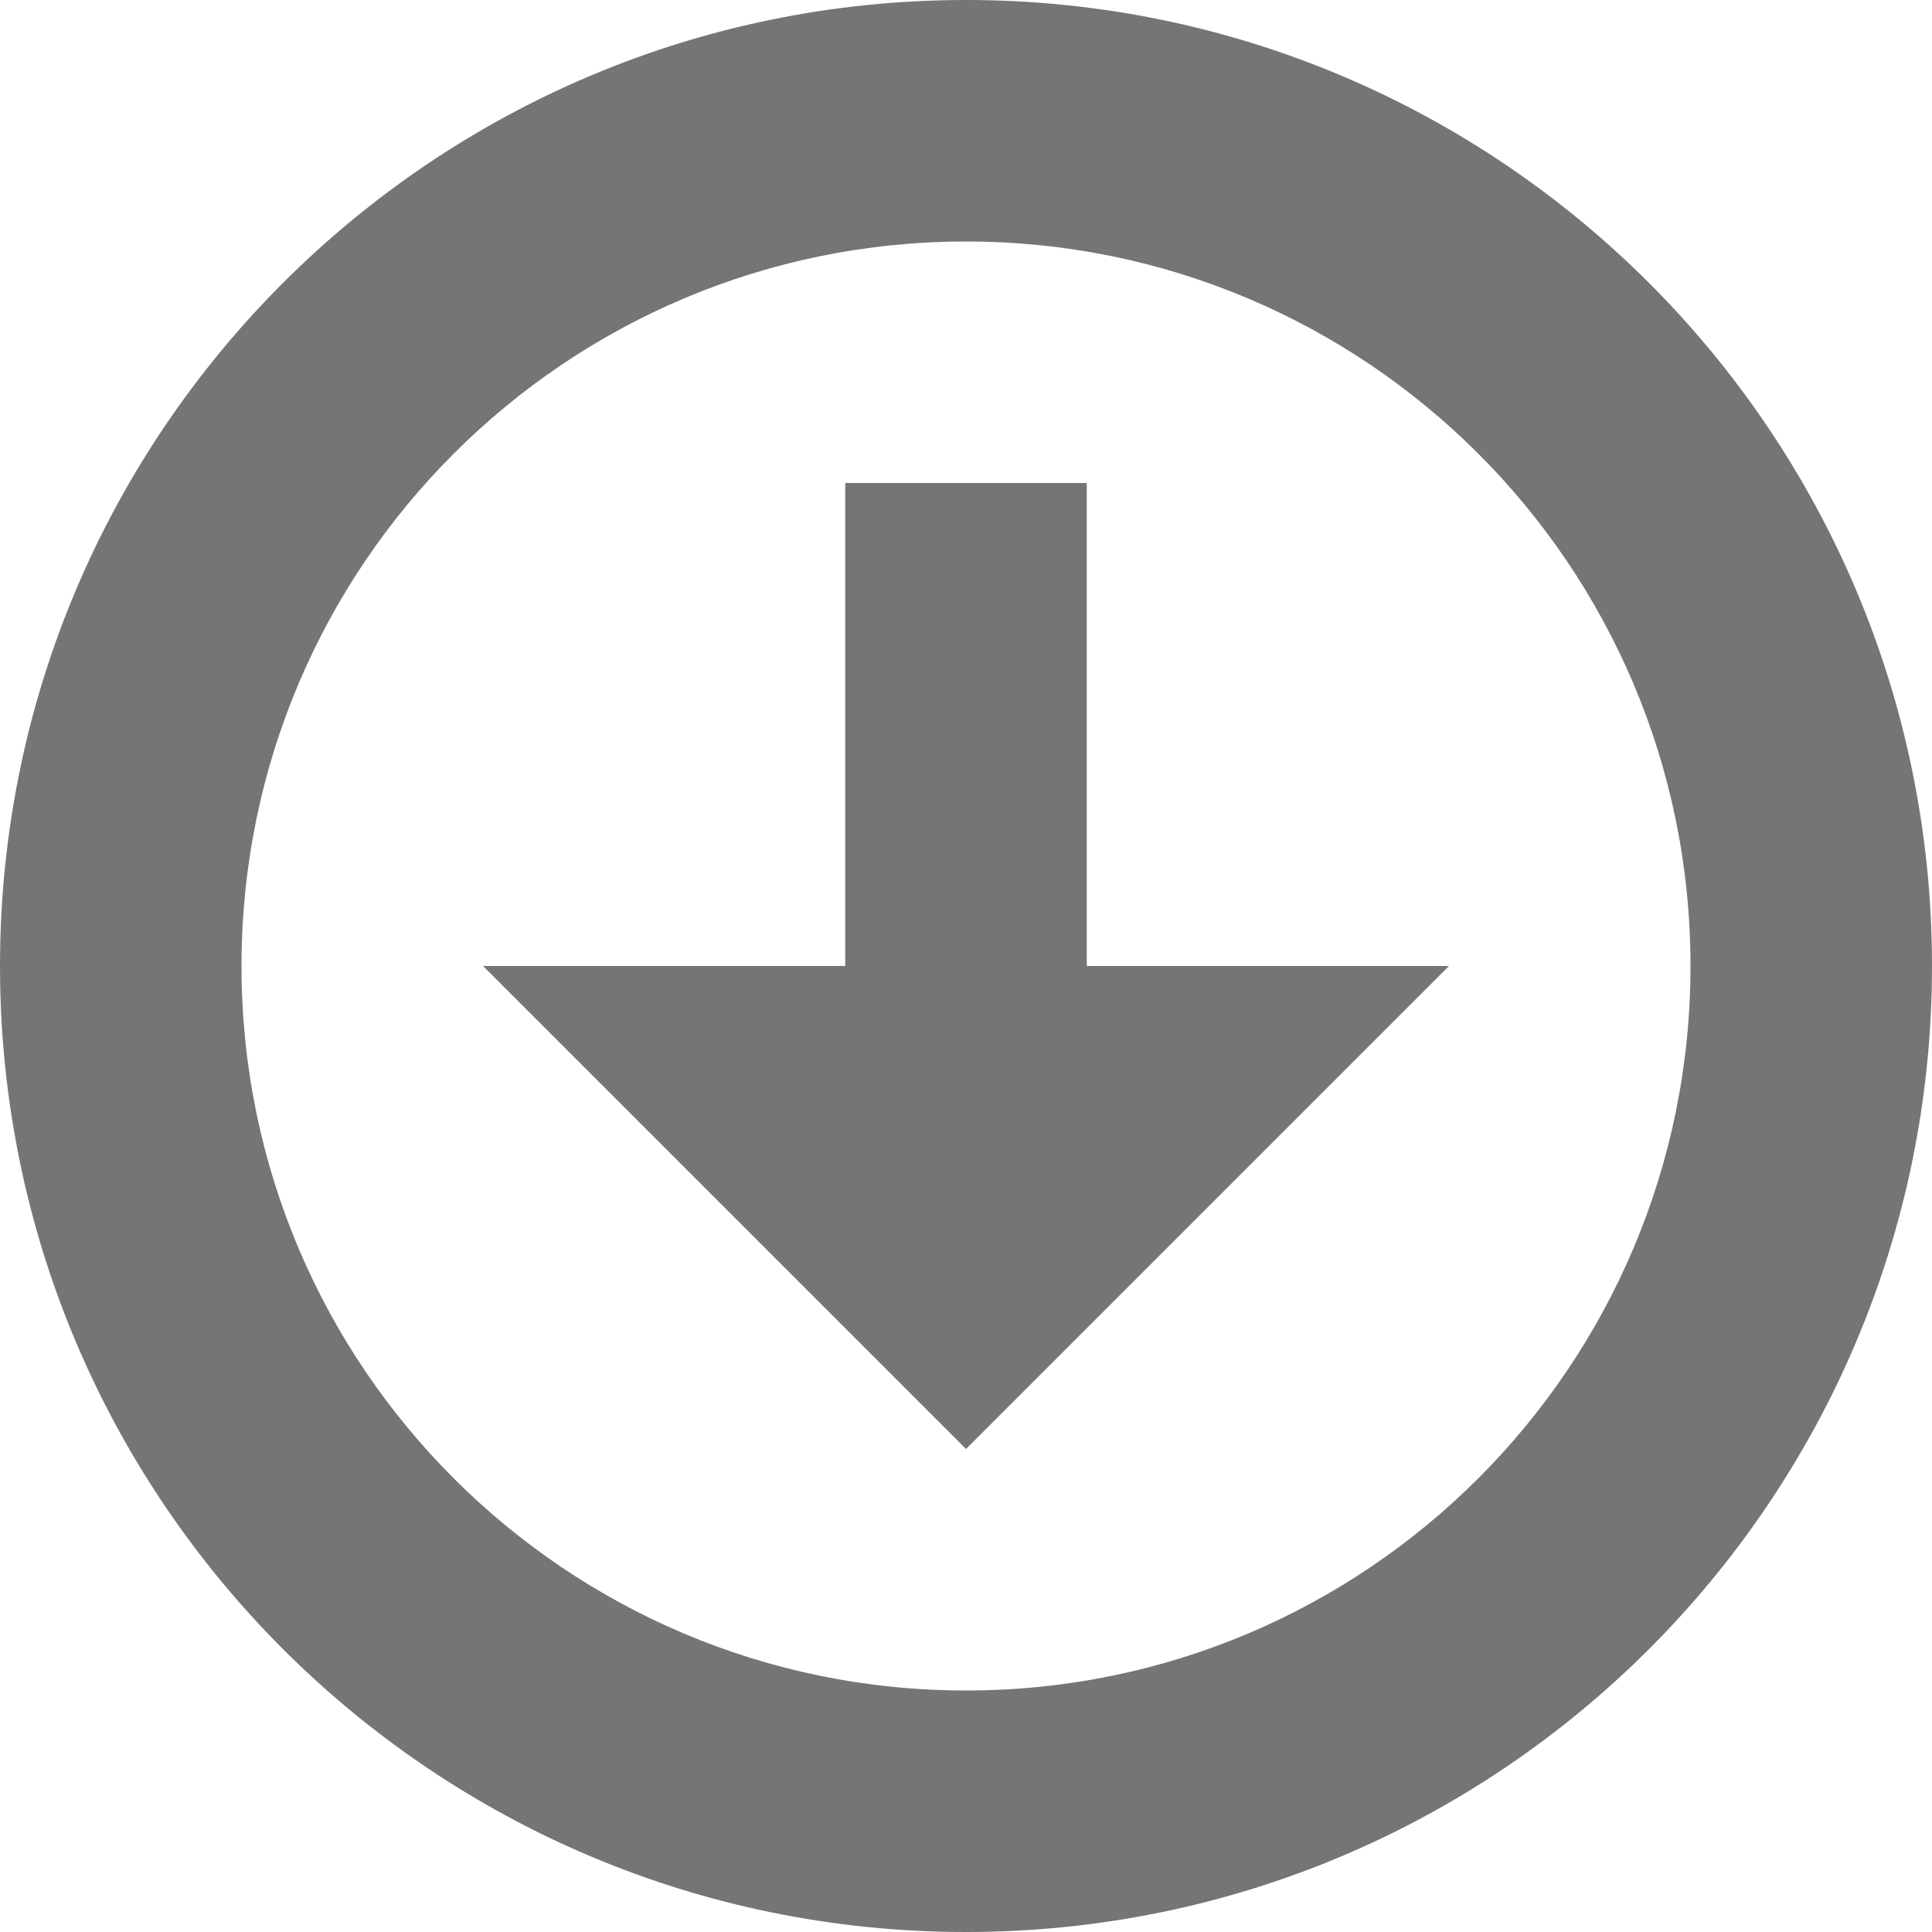 <svg xmlns="http://www.w3.org/2000/svg" viewBox="0 0 16 16">
 <g style="fill:#757575;color:#757575">
  <path d="m 8 0 c -4.418 0 -8 3.582 -8 8 c 0 4.418 3.582 8 8 8 4.418 0 8 -3.582 8 -8 c 0 -4.418 -3.582 -8 -8 -8 z m 0 2 c 3.314 0 6 2.686 6 6 0 3.314 -2.686 6 -6 6 c -3.314 0 -6 -2.686 -6 -6 0 -3.314 2.686 -6 6 -6 z"/>
  <path d="M 7,4 7,8 4,8 8,12 12,8 9,8 9,4 z"/>
 </g>
</svg>
